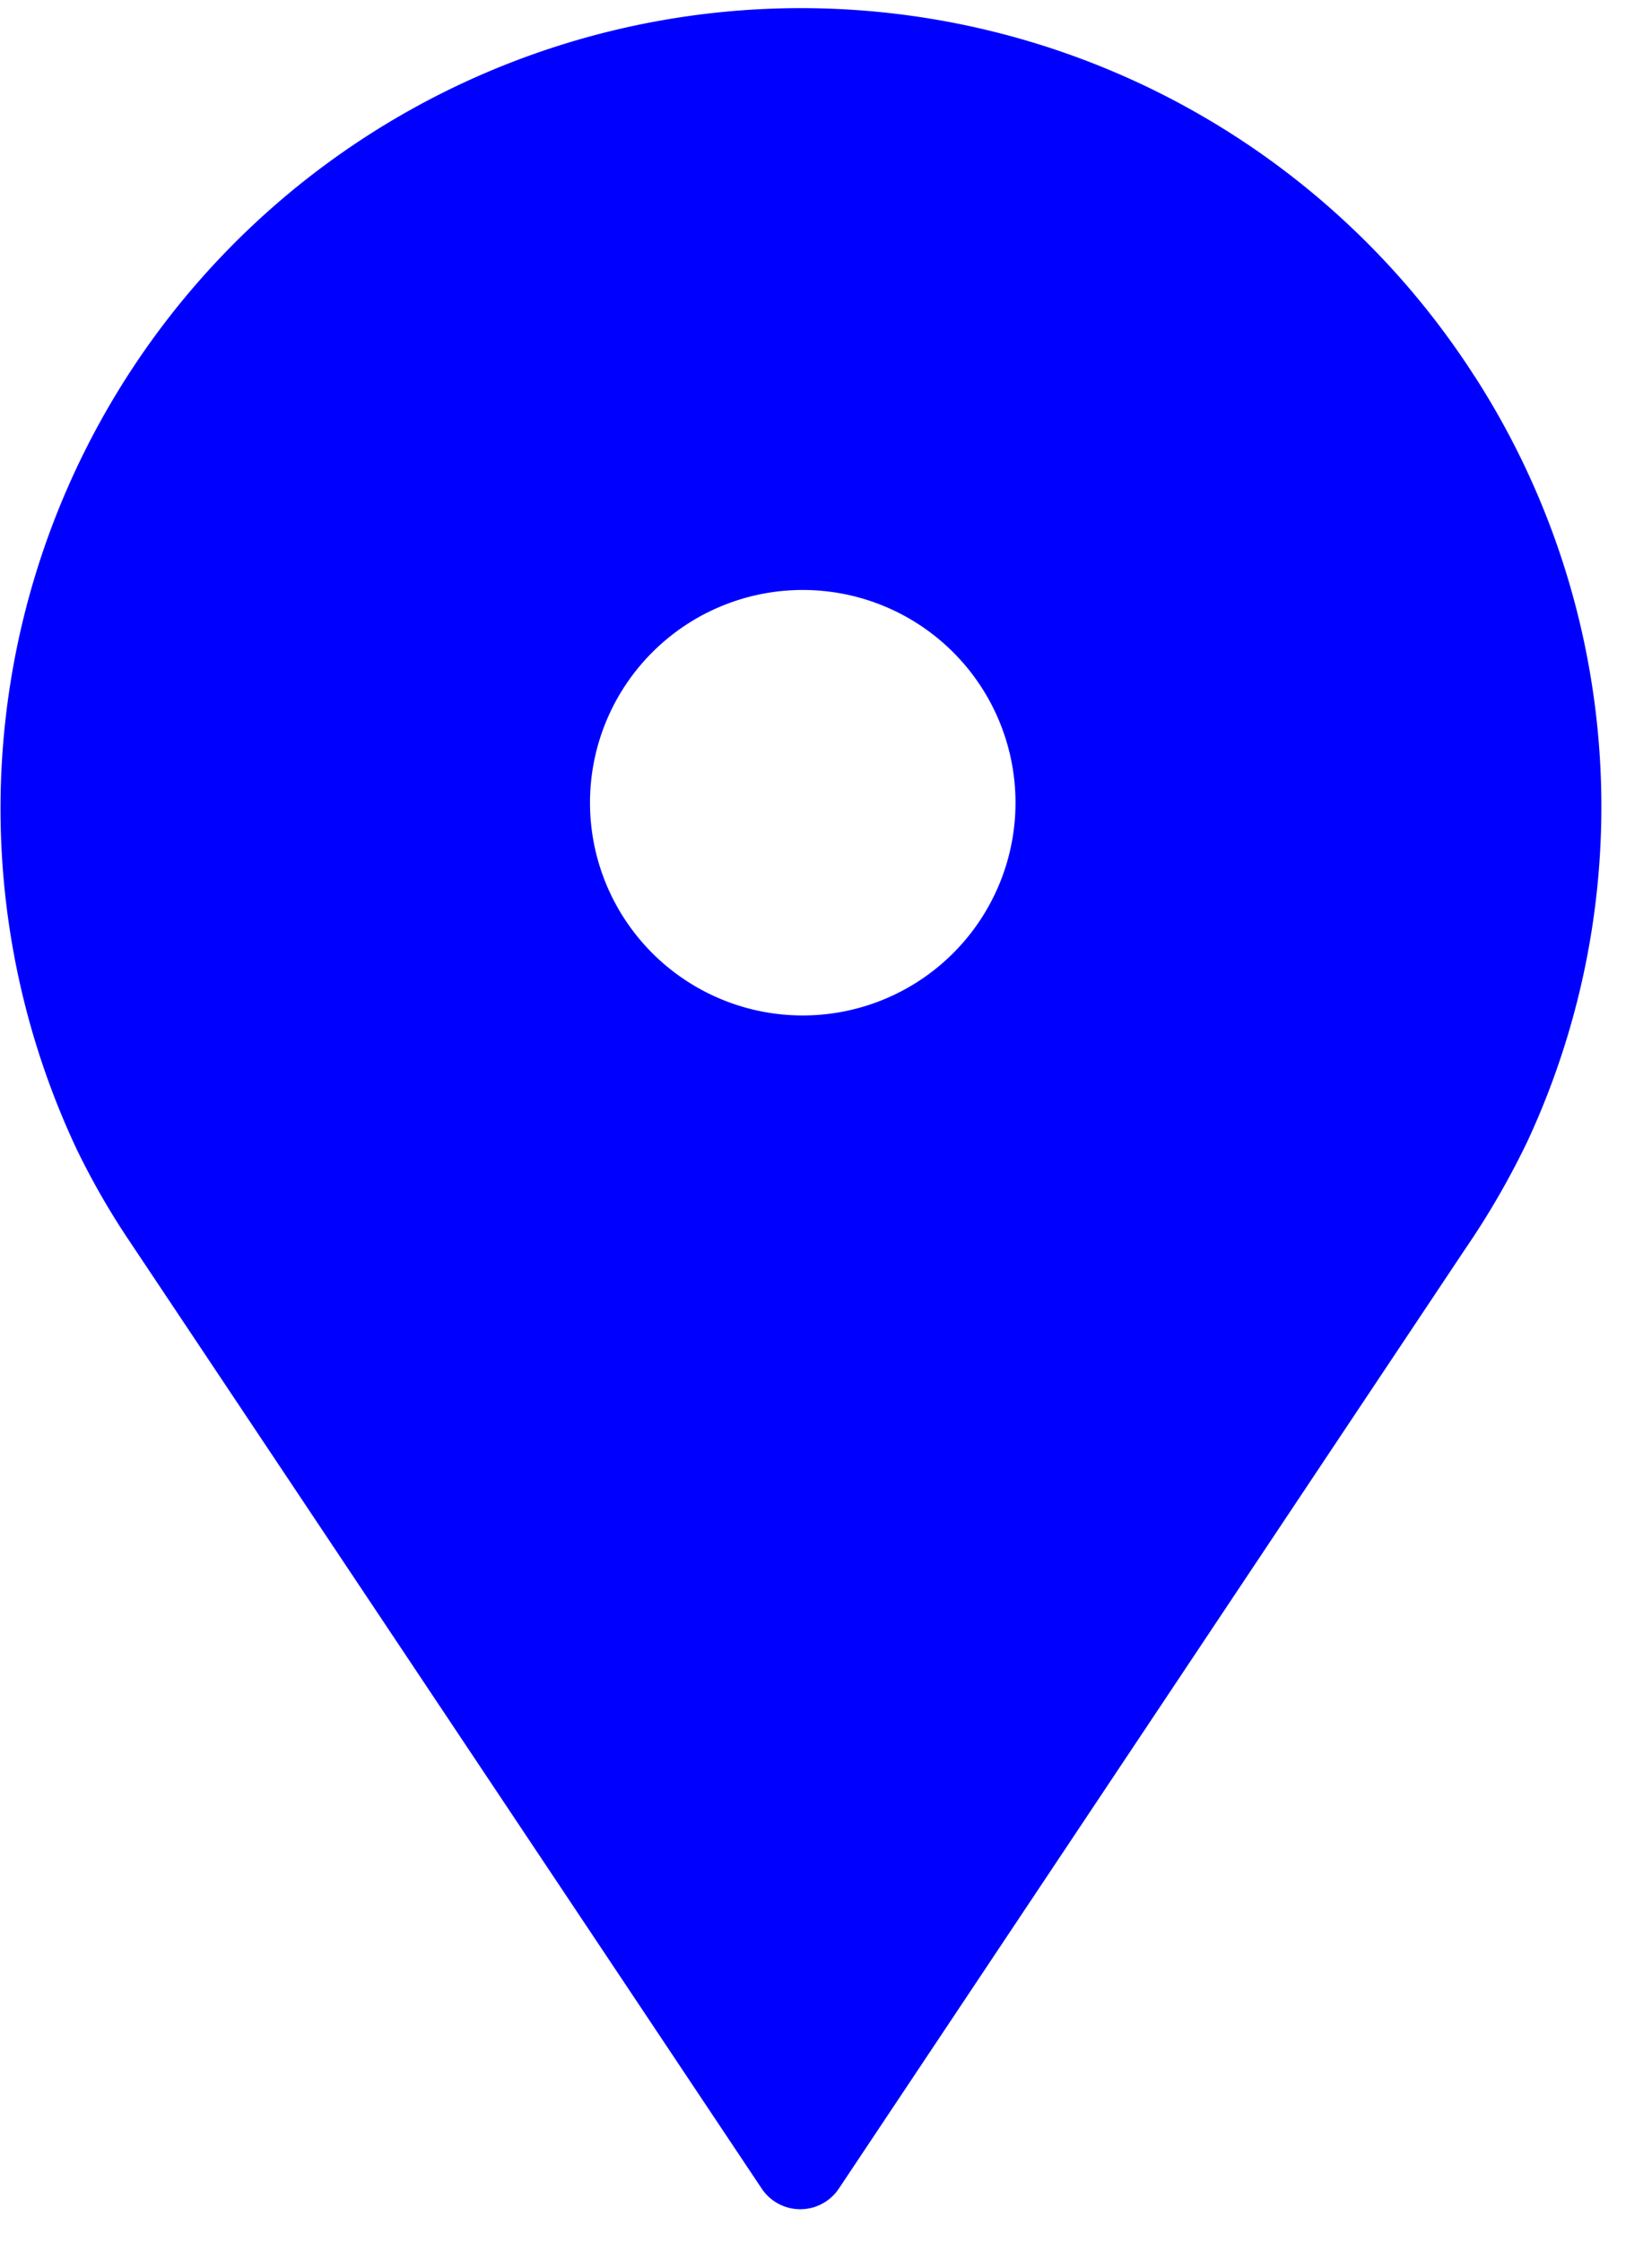 <svg xmlns="http://www.w3.org/2000/svg" width="14" height="19" viewBox="0 0 14 19">
    <g fill="none" fill-rule="evenodd">
        <path d="M-5-3h24v24H-5z" opacity=".05"/>
        <path fill="#0000ff" fill-rule="nonzero" d="M12.497 3.189a6.732 6.732 0 0 1 .451 6.476 6.855 6.855 0 0 1-.529.917l-5.31 7.966a.393.393 0 0 1-.654 0l-5.344-8.009A6.423 6.423 0 0 1 .65 9.74 6.783 6.783 0 0 1 12.497 3.19zM6.803 5a1.803 1.803 0 1 0 0 3.606 1.803 1.803 0 0 0 0-3.606z"/>
    </g>
</svg>
